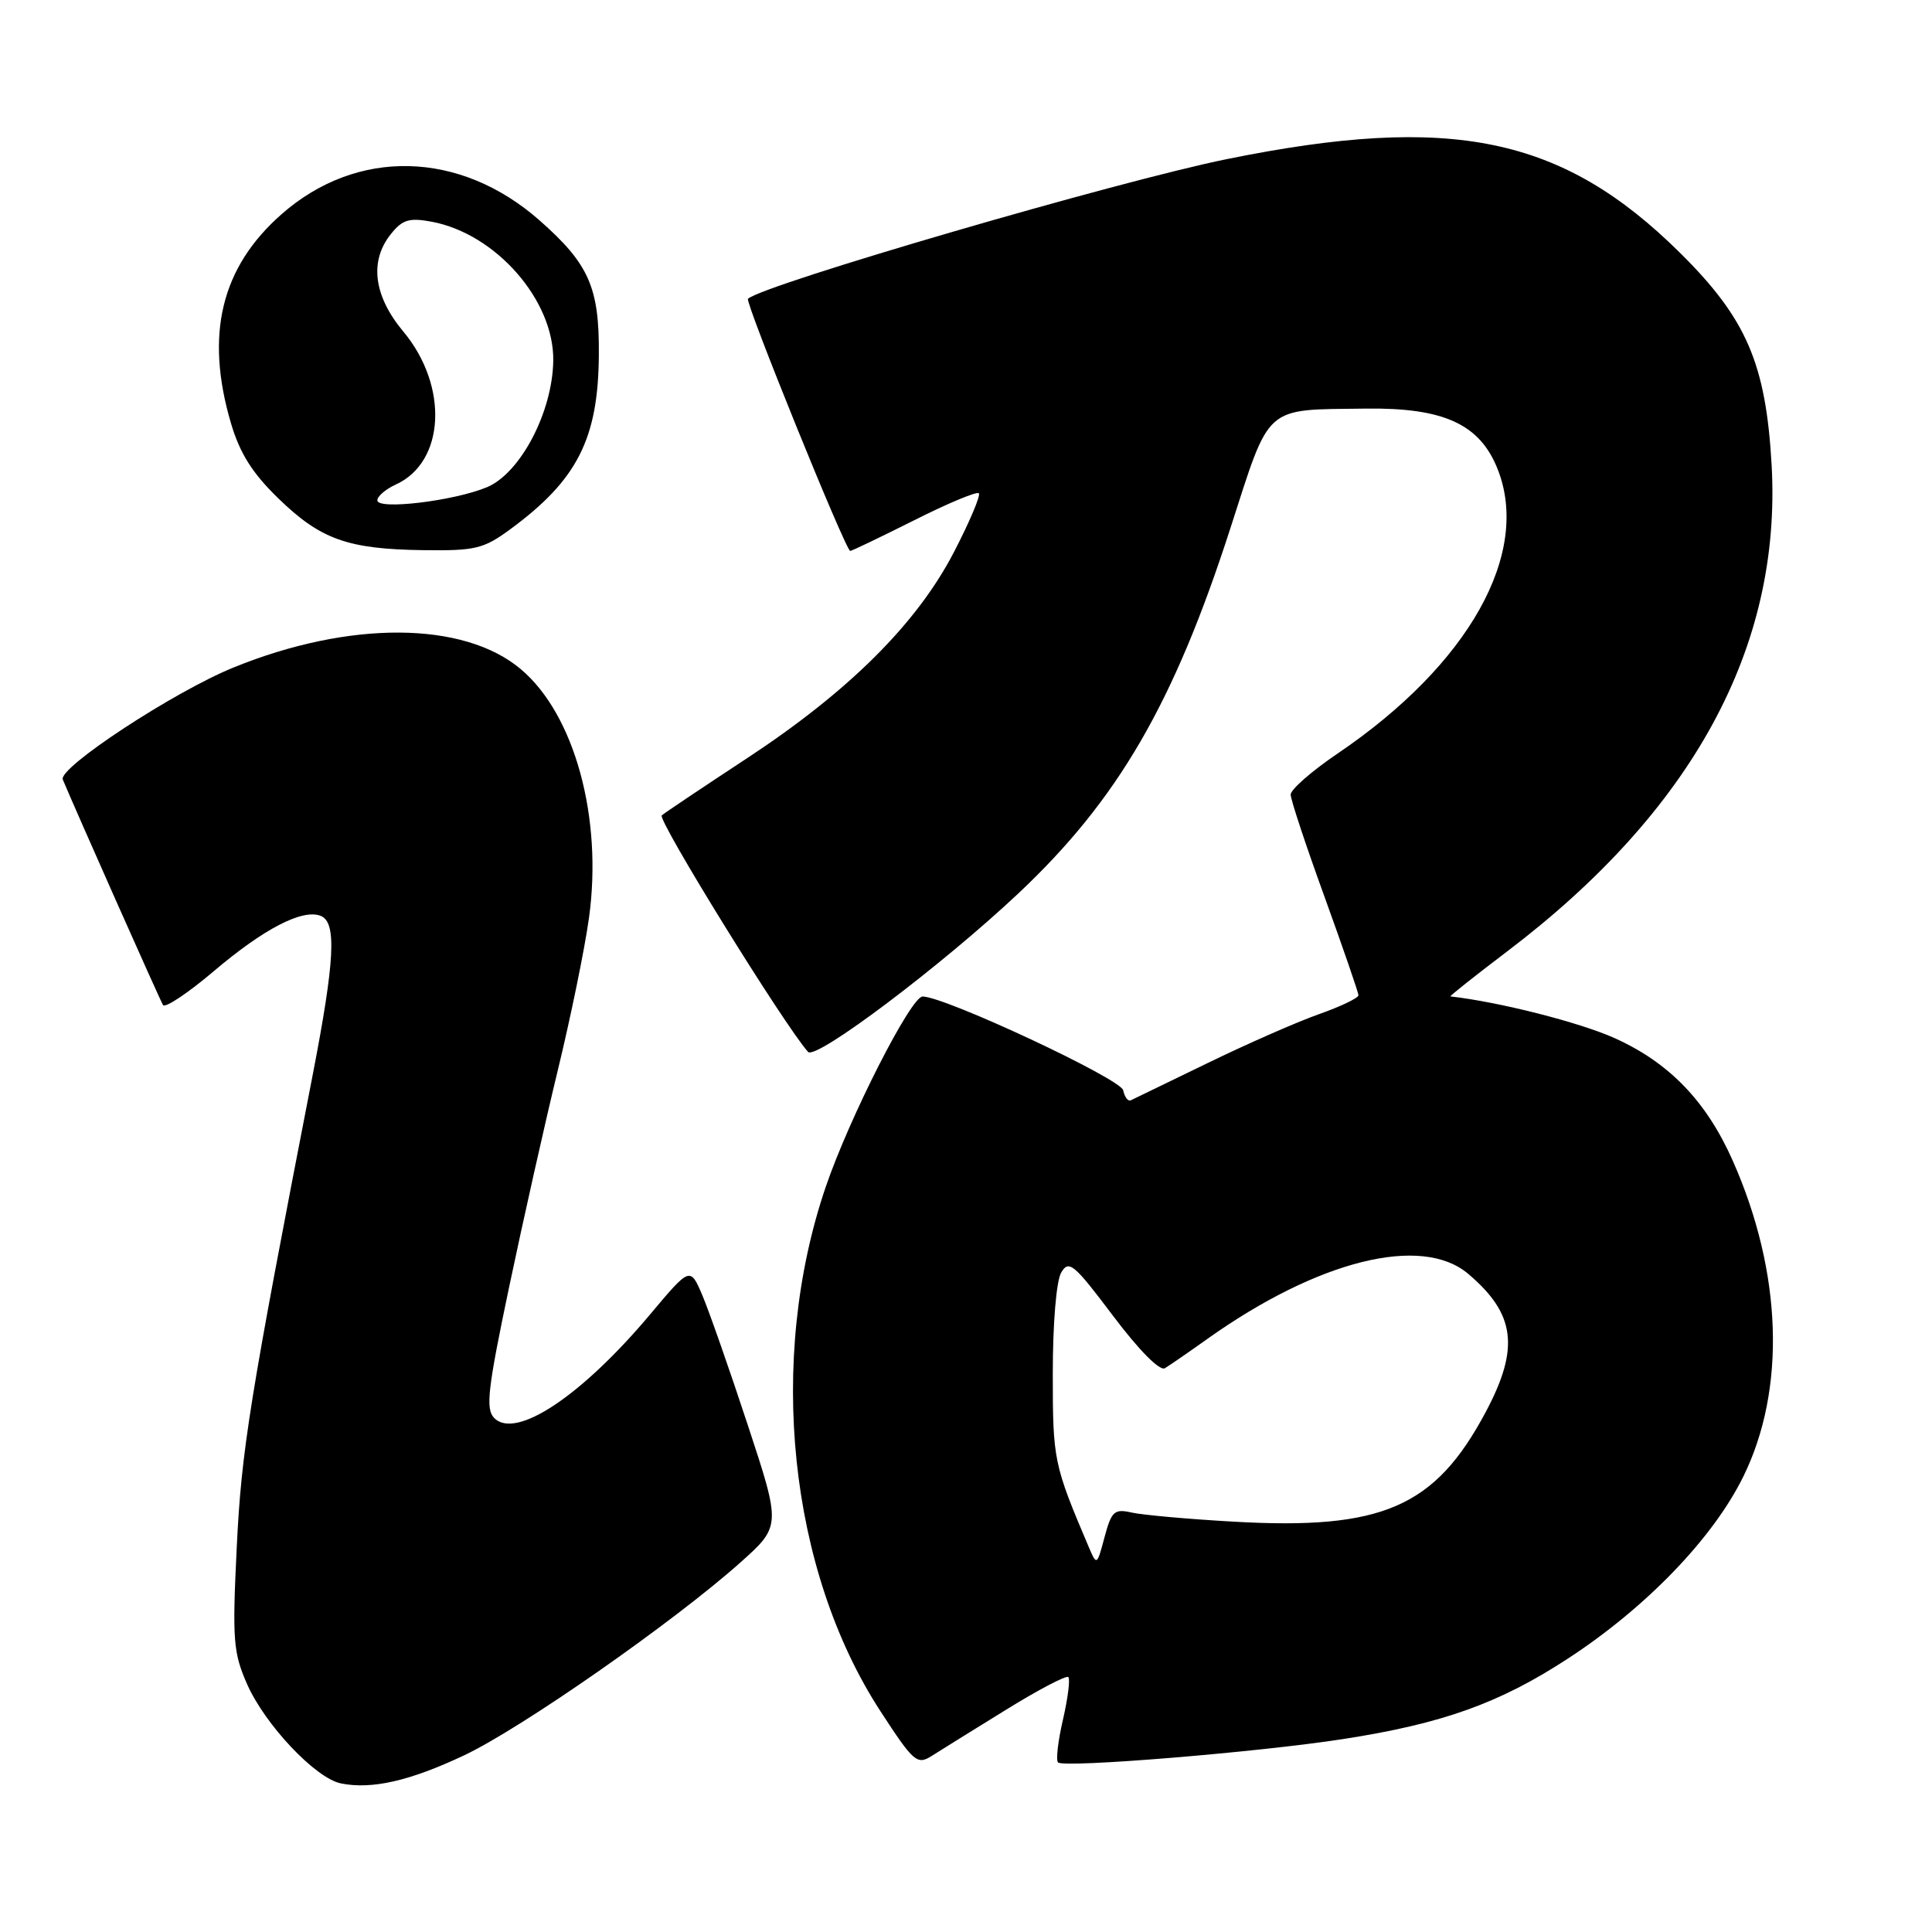 <?xml version="1.0" encoding="UTF-8" standalone="no"?>
<!DOCTYPE svg PUBLIC "-//W3C//DTD SVG 1.1//EN" "http://www.w3.org/Graphics/SVG/1.1/DTD/svg11.dtd" >
<svg xmlns="http://www.w3.org/2000/svg" xmlns:xlink="http://www.w3.org/1999/xlink" version="1.1" viewBox="0 0 256 256">
 <g >
 <path fill="currentColor"
d=" M 61.50 232.59 C 69.08 229.01 89.14 215.01 98.00 207.13 C 103.50 202.23 103.50 202.23 99.10 188.87 C 96.68 181.51 93.97 173.78 93.08 171.67 C 91.45 167.84 91.45 167.84 86.14 174.17 C 77.05 184.99 68.34 190.78 65.49 187.90 C 64.32 186.71 64.61 184.11 67.47 170.50 C 69.32 161.70 72.22 148.78 73.92 141.78 C 75.62 134.78 77.48 125.72 78.04 121.64 C 79.89 108.37 76.13 94.65 69.00 88.66 C 61.44 82.29 46.31 82.20 30.96 88.44 C 23.07 91.64 7.68 101.74 8.32 103.29 C 9.99 107.30 21.19 132.51 21.60 133.17 C 21.88 133.61 24.89 131.60 28.30 128.71 C 34.96 123.06 40.05 120.42 42.48 121.35 C 44.64 122.18 44.38 127.22 41.42 142.50 C 33.03 185.68 31.99 192.16 31.37 205.03 C 30.77 217.32 30.90 218.97 32.75 223.18 C 35.14 228.57 41.82 235.63 45.17 236.31 C 49.25 237.14 54.30 235.99 61.50 232.59 Z  M 133.29 226.56 C 137.57 223.91 141.29 221.96 141.56 222.22 C 141.82 222.49 141.50 225.02 140.85 227.85 C 140.19 230.68 139.90 233.23 140.19 233.53 C 140.96 234.29 166.75 232.18 178.00 230.43 C 191.15 228.39 198.69 225.69 207.74 219.78 C 218.11 213.02 226.98 203.82 230.99 195.67 C 236.69 184.10 236.17 168.60 229.59 153.78 C 226.09 145.90 221.17 140.80 213.91 137.54 C 209.24 135.45 198.63 132.76 192.19 132.03 C 192.02 132.02 195.39 129.34 199.69 126.08 C 224.30 107.42 236.10 85.73 234.75 61.62 C 233.99 48.18 231.41 42.20 222.59 33.48 C 207.01 18.07 192.34 15.04 162.58 21.08 C 148.12 24.01 101.19 37.70 99.11 39.59 C 98.68 39.98 112.06 73.00 112.66 73.00 C 112.87 73.00 116.68 71.17 121.13 68.94 C 125.57 66.70 129.43 65.09 129.70 65.36 C 129.97 65.63 128.48 69.15 126.39 73.18 C 121.48 82.64 112.48 91.60 98.94 100.50 C 93.20 104.27 88.14 107.66 87.69 108.04 C 87.05 108.58 103.88 135.79 107.07 139.38 C 108.09 140.52 124.73 127.98 134.94 118.38 C 148.14 105.96 155.54 93.21 163.03 70.00 C 168.38 53.42 167.37 54.32 181.00 54.14 C 191.28 54.01 196.06 56.19 198.42 62.10 C 202.91 73.31 194.63 88.06 177.25 99.84 C 173.81 102.17 171.01 104.62 171.02 105.29 C 171.02 105.95 173.05 112.07 175.52 118.87 C 177.98 125.67 180.00 131.53 180.00 131.88 C 180.00 132.24 177.64 133.37 174.75 134.39 C 171.86 135.41 165.22 138.33 160.00 140.87 C 154.78 143.41 150.20 145.63 149.83 145.80 C 149.47 145.97 149.02 145.37 148.83 144.47 C 148.53 142.96 125.37 132.12 122.26 132.04 C 120.73 131.99 112.55 148.07 109.41 157.28 C 101.61 180.18 104.52 208.08 116.66 226.74 C 121.05 233.49 121.52 233.89 123.44 232.68 C 124.57 231.96 129.01 229.20 133.29 226.56 Z  M 67.60 70.14 C 76.50 63.60 79.28 58.14 79.35 47.00 C 79.42 38.08 78.04 34.97 71.48 29.19 C 60.93 19.91 47.29 19.59 37.30 28.39 C 29.30 35.43 27.14 44.32 30.60 56.07 C 31.78 60.07 33.43 62.69 36.88 66.04 C 42.50 71.49 46.06 72.76 56.10 72.90 C 62.97 72.99 64.07 72.73 67.60 70.14 Z  M 144.27 205.00 C 139.61 194.03 139.50 193.50 139.50 182.00 C 139.50 175.31 139.97 169.71 140.62 168.61 C 141.63 166.90 142.31 167.48 147.48 174.35 C 150.95 178.95 153.68 181.71 154.36 181.29 C 154.99 180.91 157.53 179.16 160.00 177.40 C 174.62 167.00 188.36 163.57 194.53 168.78 C 200.81 174.09 201.39 178.62 196.85 187.13 C 190.14 199.71 183.16 202.75 163.50 201.63 C 157.45 201.29 151.35 200.74 149.95 200.42 C 147.66 199.90 147.28 200.24 146.36 203.67 C 145.35 207.46 145.33 207.47 144.27 205.00 Z  M 50.00 66.30 C 50.00 65.76 51.10 64.82 52.45 64.20 C 58.98 61.23 59.47 51.15 53.44 43.93 C 49.49 39.20 48.91 34.56 51.83 30.97 C 53.34 29.09 54.25 28.83 57.21 29.38 C 65.72 30.98 73.43 39.80 73.31 47.80 C 73.21 54.60 68.96 62.70 64.52 64.56 C 60.15 66.38 50.00 67.60 50.00 66.30 Z "/>
</g>
</svg>